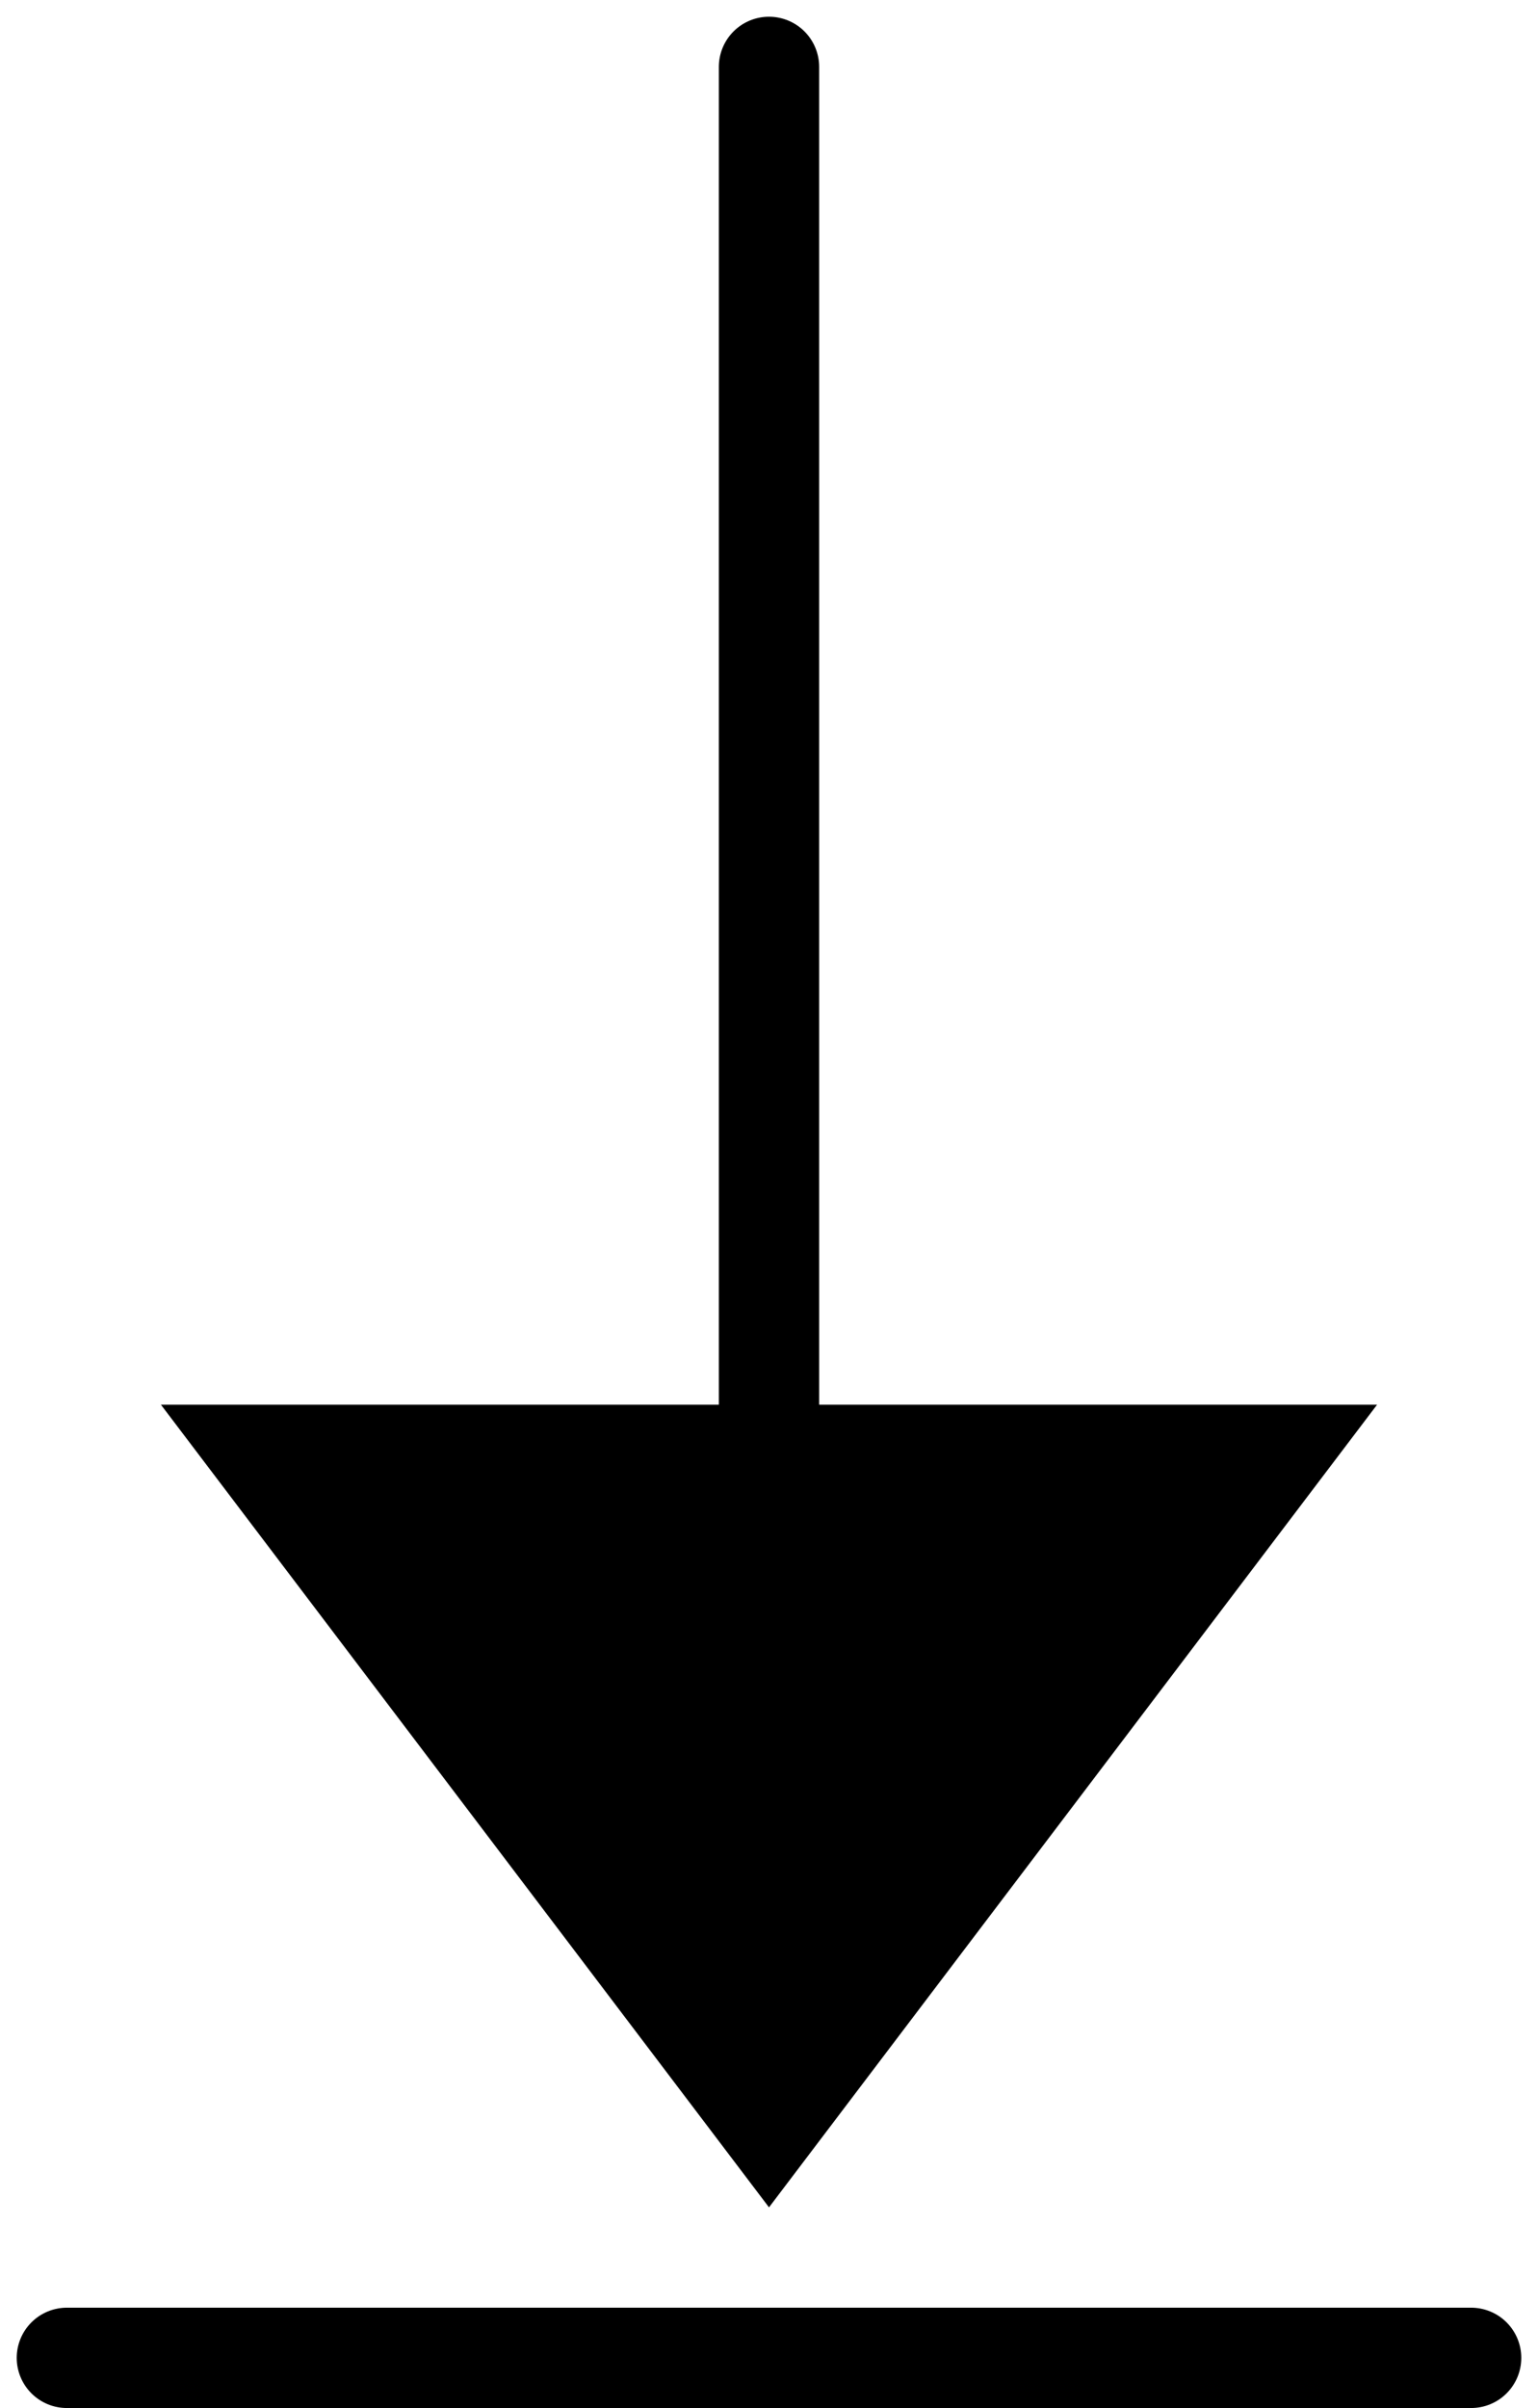 <svg width="46" height="72" viewBox="0 0 46 72" fill="none" xmlns="http://www.w3.org/2000/svg">
<path d="M23 2L23 42" stroke="black" stroke-width="3" stroke-linecap="round"/>
<path d="M23 66L4.813 42H41.187L23 66Z" fill="black"/>
<path d="M2 70.5H44" stroke="black" stroke-width="3" stroke-linecap="round"/>
</svg>
